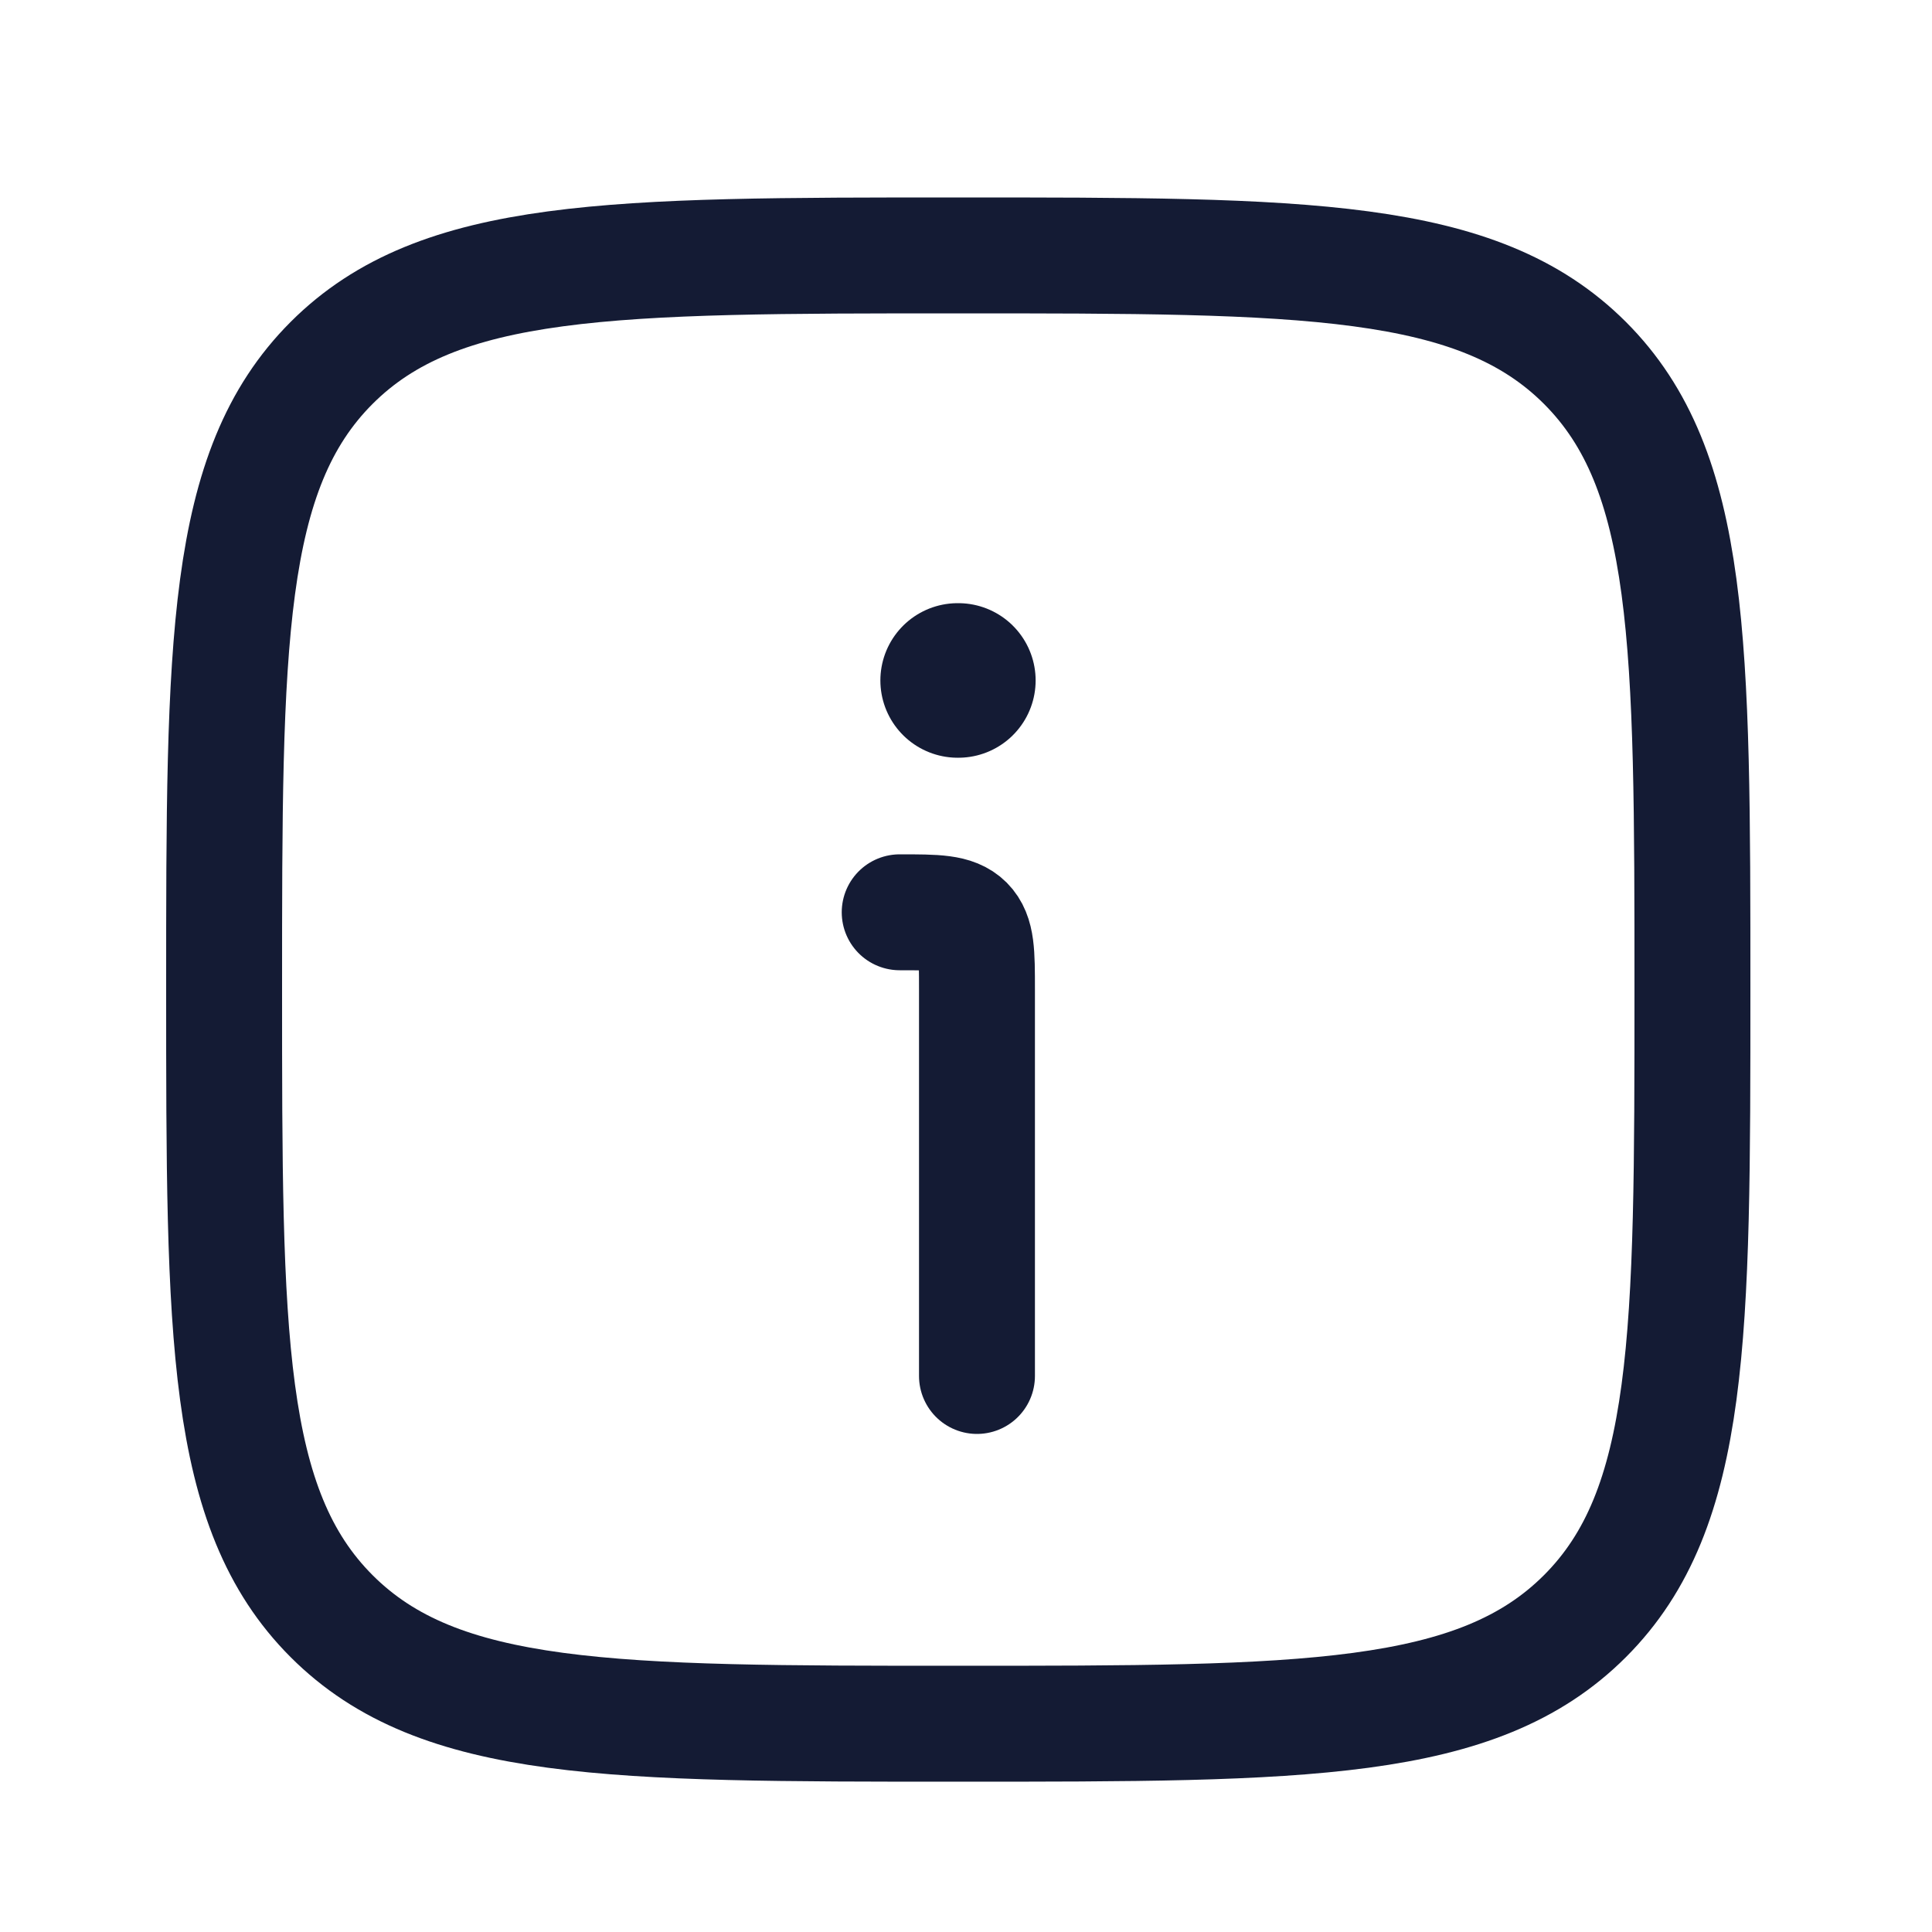 <svg width="25" height="25" viewBox="0 0 25 25" fill="none" xmlns="http://www.w3.org/2000/svg">
<path d="M2.9 12.805C2.9 8.326 2.9 6.087 4.291 4.696C5.682 3.305 7.922 3.305 12.4 3.305C16.878 3.305 19.117 3.305 20.509 4.696C21.9 6.087 21.9 8.326 21.9 12.805C21.9 17.283 21.9 19.522 20.509 20.913C19.117 22.305 16.878 22.305 12.4 22.305C7.922 22.305 5.682 22.305 4.291 20.913C2.9 19.522 2.9 17.283 2.9 12.805Z" stroke="#141B34" stroke-width="1.5"/>
<path d="M12.642 17.805V12.805C12.642 12.333 12.642 12.098 12.496 11.951C12.349 11.805 12.114 11.805 11.642 11.805" stroke="#141B34" stroke-width="1.5" stroke-linecap="round" stroke-linejoin="round"/>
<path d="M12.392 8.805H12.401" stroke="#141B34" stroke-width="2" stroke-linecap="round" stroke-linejoin="round"/>
</svg>
